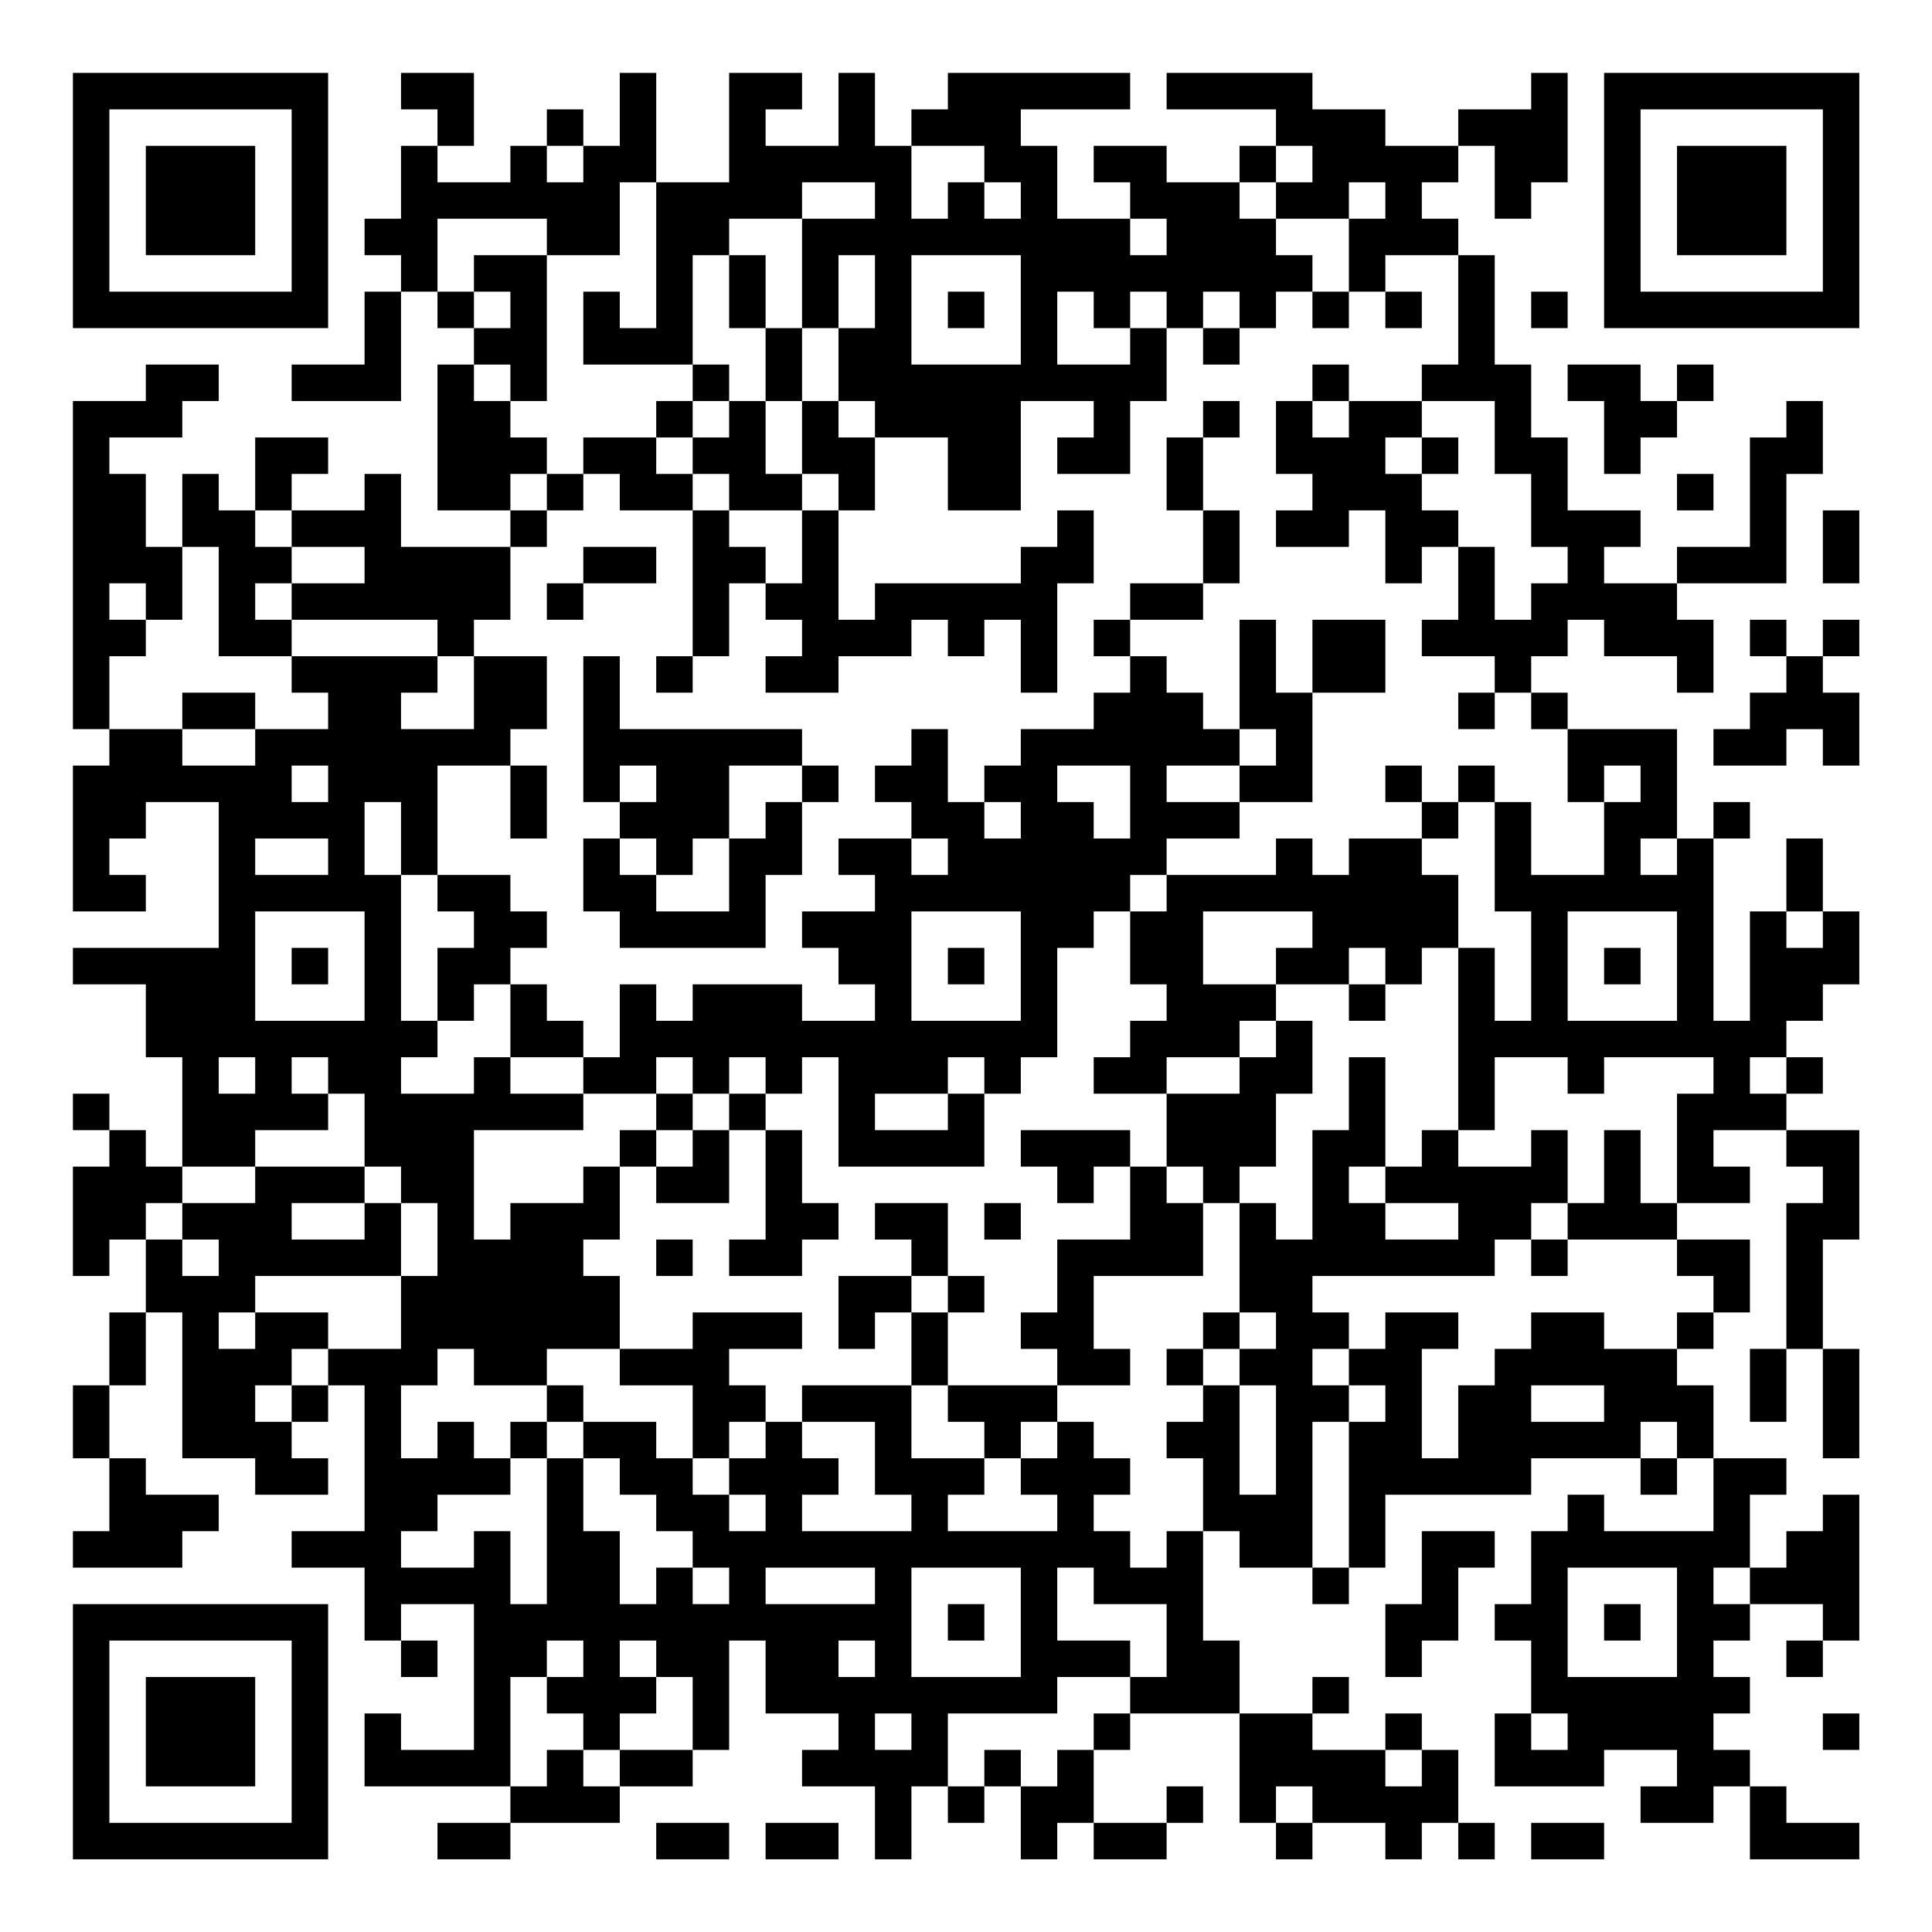 <?xml version="1.0" encoding="UTF-8"?>
<svg xmlns="http://www.w3.org/2000/svg" version="1.1" width="200" height="200" viewBox="0 0 200 200"><rect x="0" y="0" width="200" height="200" fill="#ffffff"/><g transform="scale(3.774)"><g transform="translate(2,2)"><path fill-rule="evenodd" d="M9 0L9 1L10 1L10 2L9 2L9 4L8 4L8 5L9 5L9 6L8 6L8 8L6 8L6 9L9 9L9 6L10 6L10 7L11 7L11 8L10 8L10 12L12 12L12 13L9 13L9 11L8 11L8 12L6 12L6 11L7 11L7 10L5 10L5 12L4 12L4 11L3 11L3 13L2 13L2 11L1 11L1 10L3 10L3 9L4 9L4 8L2 8L2 9L0 9L0 18L1 18L1 19L0 19L0 23L2 23L2 22L1 22L1 21L2 21L2 20L4 20L4 24L0 24L0 25L2 25L2 27L3 27L3 30L2 30L2 29L1 29L1 28L0 28L0 29L1 29L1 30L0 30L0 33L1 33L1 32L2 32L2 34L1 34L1 36L0 36L0 38L1 38L1 40L0 40L0 41L3 41L3 40L4 40L4 39L2 39L2 38L1 38L1 36L2 36L2 34L3 34L3 38L5 38L5 39L7 39L7 38L6 38L6 37L7 37L7 36L8 36L8 40L6 40L6 41L8 41L8 43L9 43L9 44L10 44L10 43L9 43L9 42L11 42L11 46L9 46L9 45L8 45L8 47L12 47L12 48L10 48L10 49L12 49L12 48L15 48L15 47L17 47L17 46L18 46L18 43L19 43L19 45L21 45L21 46L20 46L20 47L22 47L22 49L23 49L23 47L24 47L24 48L25 48L25 47L26 47L26 49L27 49L27 48L28 48L28 49L30 49L30 48L31 48L31 47L30 47L30 48L28 48L28 46L29 46L29 45L32 45L32 48L33 48L33 49L34 49L34 48L36 48L36 49L37 49L37 48L38 48L38 49L39 49L39 48L38 48L38 46L37 46L37 45L36 45L36 46L34 46L34 45L35 45L35 44L34 44L34 45L32 45L32 43L31 43L31 40L32 40L32 41L34 41L34 42L35 42L35 41L36 41L36 39L40 39L40 38L43 38L43 39L44 39L44 38L45 38L45 40L42 40L42 39L41 39L41 40L40 40L40 42L39 42L39 43L40 43L40 45L39 45L39 47L42 47L42 46L44 46L44 47L43 47L43 48L45 48L45 47L46 47L46 49L49 49L49 48L47 48L47 47L46 47L46 46L45 46L45 45L46 45L46 44L45 44L45 43L46 43L46 42L48 42L48 43L47 43L47 44L48 44L48 43L49 43L49 39L48 39L48 40L47 40L47 41L46 41L46 39L47 39L47 38L45 38L45 36L44 36L44 35L45 35L45 34L46 34L46 32L44 32L44 31L46 31L46 30L45 30L45 29L47 29L47 30L48 30L48 31L47 31L47 35L46 35L46 37L47 37L47 35L48 35L48 38L49 38L49 35L48 35L48 32L49 32L49 29L47 29L47 28L48 28L48 27L47 27L47 26L48 26L48 25L49 25L49 23L48 23L48 21L47 21L47 23L46 23L46 26L45 26L45 21L46 21L46 20L45 20L45 21L44 21L44 18L41 18L41 17L40 17L40 16L41 16L41 15L42 15L42 16L44 16L44 17L45 17L45 15L44 15L44 14L47 14L47 11L48 11L48 9L47 9L47 10L46 10L46 13L44 13L44 14L42 14L42 13L43 13L43 12L41 12L41 10L40 10L40 8L39 8L39 5L38 5L38 4L37 4L37 3L38 3L38 2L39 2L39 4L40 4L40 3L41 3L41 0L40 0L40 1L38 1L38 2L36 2L36 1L34 1L34 0L30 0L30 1L33 1L33 2L32 2L32 3L30 3L30 2L28 2L28 3L29 3L29 4L27 4L27 2L26 2L26 1L29 1L29 0L24 0L24 1L23 1L23 2L22 2L22 0L21 0L21 2L19 2L19 1L20 1L20 0L18 0L18 3L16 3L16 0L15 0L15 2L14 2L14 1L13 1L13 2L12 2L12 3L10 3L10 2L11 2L11 0ZM13 2L13 3L14 3L14 2ZM23 2L23 4L24 4L24 3L25 3L25 4L26 4L26 3L25 3L25 2ZM33 2L33 3L32 3L32 4L33 4L33 5L34 5L34 6L33 6L33 7L32 7L32 6L31 6L31 7L30 7L30 6L29 6L29 7L28 7L28 6L27 6L27 8L29 8L29 7L30 7L30 9L29 9L29 11L27 11L27 10L28 10L28 9L26 9L26 12L24 12L24 10L22 10L22 9L21 9L21 7L22 7L22 5L21 5L21 7L20 7L20 4L22 4L22 3L20 3L20 4L18 4L18 5L17 5L17 8L14 8L14 6L15 6L15 7L16 7L16 3L15 3L15 5L13 5L13 4L10 4L10 6L11 6L11 7L12 7L12 6L11 6L11 5L13 5L13 9L12 9L12 8L11 8L11 9L12 9L12 10L13 10L13 11L12 11L12 12L13 12L13 13L12 13L12 15L11 15L11 16L10 16L10 15L6 15L6 14L8 14L8 13L6 13L6 12L5 12L5 13L6 13L6 14L5 14L5 15L6 15L6 16L4 16L4 13L3 13L3 15L2 15L2 14L1 14L1 15L2 15L2 16L1 16L1 18L3 18L3 19L5 19L5 18L7 18L7 17L6 17L6 16L10 16L10 17L9 17L9 18L11 18L11 16L13 16L13 18L12 18L12 19L10 19L10 22L9 22L9 20L8 20L8 22L9 22L9 26L10 26L10 27L9 27L9 28L11 28L11 27L12 27L12 28L14 28L14 29L11 29L11 32L12 32L12 31L14 31L14 30L15 30L15 32L14 32L14 33L15 33L15 35L13 35L13 36L11 36L11 35L10 35L10 36L9 36L9 38L10 38L10 37L11 37L11 38L12 38L12 39L10 39L10 40L9 40L9 41L11 41L11 40L12 40L12 42L13 42L13 38L14 38L14 40L15 40L15 42L16 42L16 41L17 41L17 42L18 42L18 41L17 41L17 40L16 40L16 39L15 39L15 38L14 38L14 37L16 37L16 38L17 38L17 39L18 39L18 40L19 40L19 39L18 39L18 38L19 38L19 37L20 37L20 38L21 38L21 39L20 39L20 40L23 40L23 39L22 39L22 37L20 37L20 36L23 36L23 38L25 38L25 39L24 39L24 40L27 40L27 39L26 39L26 38L27 38L27 37L28 37L28 38L29 38L29 39L28 39L28 40L29 40L29 41L30 41L30 40L31 40L31 38L30 38L30 37L31 37L31 36L32 36L32 39L33 39L33 36L32 36L32 35L33 35L33 34L32 34L32 31L33 31L33 32L34 32L34 29L35 29L35 27L36 27L36 30L35 30L35 31L36 31L36 32L38 32L38 31L36 31L36 30L37 30L37 29L38 29L38 30L40 30L40 29L41 29L41 31L40 31L40 32L39 32L39 33L34 33L34 34L35 34L35 35L34 35L34 36L35 36L35 37L34 37L34 41L35 41L35 37L36 37L36 36L35 36L35 35L36 35L36 34L38 34L38 35L37 35L37 38L38 38L38 36L39 36L39 35L40 35L40 34L42 34L42 35L44 35L44 34L45 34L45 33L44 33L44 32L41 32L41 31L42 31L42 29L43 29L43 31L44 31L44 28L45 28L45 27L42 27L42 28L41 28L41 27L39 27L39 29L38 29L38 24L39 24L39 26L40 26L40 23L39 23L39 20L40 20L40 22L42 22L42 20L43 20L43 19L42 19L42 20L41 20L41 18L40 18L40 17L39 17L39 16L37 16L37 15L38 15L38 13L39 13L39 15L40 15L40 14L41 14L41 13L40 13L40 11L39 11L39 9L37 9L37 8L38 8L38 5L36 5L36 6L35 6L35 4L36 4L36 3L35 3L35 4L33 4L33 3L34 3L34 2ZM29 4L29 5L30 5L30 4ZM18 5L18 7L19 7L19 9L18 9L18 8L17 8L17 9L16 9L16 10L14 10L14 11L13 11L13 12L14 12L14 11L15 11L15 12L17 12L17 16L16 16L16 17L17 17L17 16L18 16L18 14L19 14L19 15L20 15L20 16L19 16L19 17L21 17L21 16L23 16L23 15L24 15L24 16L25 16L25 15L26 15L26 17L27 17L27 14L28 14L28 12L27 12L27 13L26 13L26 14L22 14L22 15L21 15L21 12L22 12L22 10L21 10L21 9L20 9L20 7L19 7L19 5ZM23 5L23 8L26 8L26 5ZM24 6L24 7L25 7L25 6ZM34 6L34 7L35 7L35 6ZM36 6L36 7L37 7L37 6ZM40 6L40 7L41 7L41 6ZM31 7L31 8L32 8L32 7ZM34 8L34 9L33 9L33 11L34 11L34 12L33 12L33 13L35 13L35 12L36 12L36 14L37 14L37 13L38 13L38 12L37 12L37 11L38 11L38 10L37 10L37 9L35 9L35 8ZM41 8L41 9L42 9L42 11L43 11L43 10L44 10L44 9L45 9L45 8L44 8L44 9L43 9L43 8ZM17 9L17 10L16 10L16 11L17 11L17 12L18 12L18 13L19 13L19 14L20 14L20 12L21 12L21 11L20 11L20 9L19 9L19 11L20 11L20 12L18 12L18 11L17 11L17 10L18 10L18 9ZM31 9L31 10L30 10L30 12L31 12L31 14L29 14L29 15L28 15L28 16L29 16L29 17L28 17L28 18L26 18L26 19L25 19L25 20L24 20L24 18L23 18L23 19L22 19L22 20L23 20L23 21L21 21L21 22L22 22L22 23L20 23L20 24L21 24L21 25L22 25L22 26L20 26L20 25L17 25L17 26L16 26L16 25L15 25L15 27L14 27L14 26L13 26L13 25L12 25L12 24L13 24L13 23L12 23L12 22L10 22L10 23L11 23L11 24L10 24L10 26L11 26L11 25L12 25L12 27L14 27L14 28L16 28L16 29L15 29L15 30L16 30L16 31L18 31L18 29L19 29L19 32L18 32L18 33L20 33L20 32L21 32L21 31L20 31L20 29L19 29L19 28L20 28L20 27L21 27L21 30L25 30L25 28L26 28L26 27L27 27L27 24L28 24L28 23L29 23L29 25L30 25L30 26L29 26L29 27L28 27L28 28L30 28L30 30L29 30L29 29L26 29L26 30L27 30L27 31L28 31L28 30L29 30L29 32L27 32L27 34L26 34L26 35L27 35L27 36L24 36L24 34L25 34L25 33L24 33L24 31L22 31L22 32L23 32L23 33L21 33L21 35L22 35L22 34L23 34L23 36L24 36L24 37L25 37L25 38L26 38L26 37L27 37L27 36L29 36L29 35L28 35L28 33L31 33L31 31L32 31L32 30L33 30L33 28L34 28L34 26L33 26L33 25L35 25L35 26L36 26L36 25L37 25L37 24L38 24L38 22L37 22L37 21L38 21L38 20L39 20L39 19L38 19L38 20L37 20L37 19L36 19L36 20L37 20L37 21L35 21L35 22L34 22L34 21L33 21L33 22L30 22L30 21L32 21L32 20L34 20L34 17L36 17L36 15L34 15L34 17L33 17L33 15L32 15L32 18L31 18L31 17L30 17L30 16L29 16L29 15L31 15L31 14L32 14L32 12L31 12L31 10L32 10L32 9ZM34 9L34 10L35 10L35 9ZM36 10L36 11L37 11L37 10ZM44 11L44 12L45 12L45 11ZM48 12L48 14L49 14L49 12ZM14 13L14 14L13 14L13 15L14 15L14 14L16 14L16 13ZM46 15L46 16L47 16L47 17L46 17L46 18L45 18L45 19L47 19L47 18L48 18L48 19L49 19L49 17L48 17L48 16L49 16L49 15L48 15L48 16L47 16L47 15ZM14 16L14 20L15 20L15 21L14 21L14 23L15 23L15 24L19 24L19 22L20 22L20 20L21 20L21 19L20 19L20 18L15 18L15 16ZM3 17L3 18L5 18L5 17ZM38 17L38 18L39 18L39 17ZM32 18L32 19L30 19L30 20L32 20L32 19L33 19L33 18ZM6 19L6 20L7 20L7 19ZM12 19L12 21L13 21L13 19ZM15 19L15 20L16 20L16 19ZM18 19L18 21L17 21L17 22L16 22L16 21L15 21L15 22L16 22L16 23L18 23L18 21L19 21L19 20L20 20L20 19ZM27 19L27 20L28 20L28 21L29 21L29 19ZM25 20L25 21L26 21L26 20ZM5 21L5 22L7 22L7 21ZM23 21L23 22L24 22L24 21ZM43 21L43 22L44 22L44 21ZM29 22L29 23L30 23L30 22ZM5 23L5 26L8 26L8 23ZM23 23L23 26L26 26L26 23ZM31 23L31 25L33 25L33 24L34 24L34 23ZM41 23L41 26L44 26L44 23ZM47 23L47 24L48 24L48 23ZM6 24L6 25L7 25L7 24ZM24 24L24 25L25 25L25 24ZM35 24L35 25L36 25L36 24ZM42 24L42 25L43 25L43 24ZM32 26L32 27L30 27L30 28L32 28L32 27L33 27L33 26ZM4 27L4 28L5 28L5 27ZM6 27L6 28L7 28L7 29L5 29L5 30L3 30L3 31L2 31L2 32L3 32L3 33L4 33L4 32L3 32L3 31L5 31L5 30L8 30L8 31L6 31L6 32L8 32L8 31L9 31L9 33L5 33L5 34L4 34L4 35L5 35L5 34L7 34L7 35L6 35L6 36L5 36L5 37L6 37L6 36L7 36L7 35L9 35L9 33L10 33L10 31L9 31L9 30L8 30L8 28L7 28L7 27ZM16 27L16 28L17 28L17 29L16 29L16 30L17 30L17 29L18 29L18 28L19 28L19 27L18 27L18 28L17 28L17 27ZM24 27L24 28L22 28L22 29L24 29L24 28L25 28L25 27ZM46 27L46 28L47 28L47 27ZM30 30L30 31L31 31L31 30ZM25 31L25 32L26 32L26 31ZM16 32L16 33L17 33L17 32ZM40 32L40 33L41 33L41 32ZM23 33L23 34L24 34L24 33ZM17 34L17 35L15 35L15 36L17 36L17 38L18 38L18 37L19 37L19 36L18 36L18 35L20 35L20 34ZM31 34L31 35L30 35L30 36L31 36L31 35L32 35L32 34ZM13 36L13 37L12 37L12 38L13 38L13 37L14 37L14 36ZM40 36L40 37L42 37L42 36ZM43 37L43 38L44 38L44 37ZM37 40L37 42L36 42L36 44L37 44L37 43L38 43L38 41L39 41L39 40ZM19 41L19 42L22 42L22 41ZM23 41L23 44L26 44L26 41ZM27 41L27 43L29 43L29 44L27 44L27 45L24 45L24 47L25 47L25 46L26 46L26 47L27 47L27 46L28 46L28 45L29 45L29 44L30 44L30 42L28 42L28 41ZM41 41L41 44L44 44L44 41ZM45 41L45 42L46 42L46 41ZM24 42L24 43L25 43L25 42ZM42 42L42 43L43 43L43 42ZM13 43L13 44L12 44L12 47L13 47L13 46L14 46L14 47L15 47L15 46L17 46L17 44L16 44L16 43L15 43L15 44L16 44L16 45L15 45L15 46L14 46L14 45L13 45L13 44L14 44L14 43ZM21 43L21 44L22 44L22 43ZM22 45L22 46L23 46L23 45ZM40 45L40 46L41 46L41 45ZM48 45L48 46L49 46L49 45ZM36 46L36 47L37 47L37 46ZM33 47L33 48L34 48L34 47ZM16 48L16 49L18 49L18 48ZM19 48L19 49L21 49L21 48ZM40 48L40 49L42 49L42 48ZM0 0L0 7L7 7L7 0ZM1 1L1 6L6 6L6 1ZM2 2L2 5L5 5L5 2ZM42 0L42 7L49 7L49 0ZM43 1L43 6L48 6L48 1ZM44 2L44 5L47 5L47 2ZM0 42L0 49L7 49L7 42ZM1 43L1 48L6 48L6 43ZM2 44L2 47L5 47L5 44Z" fill="#000000"/></g></g></svg>

